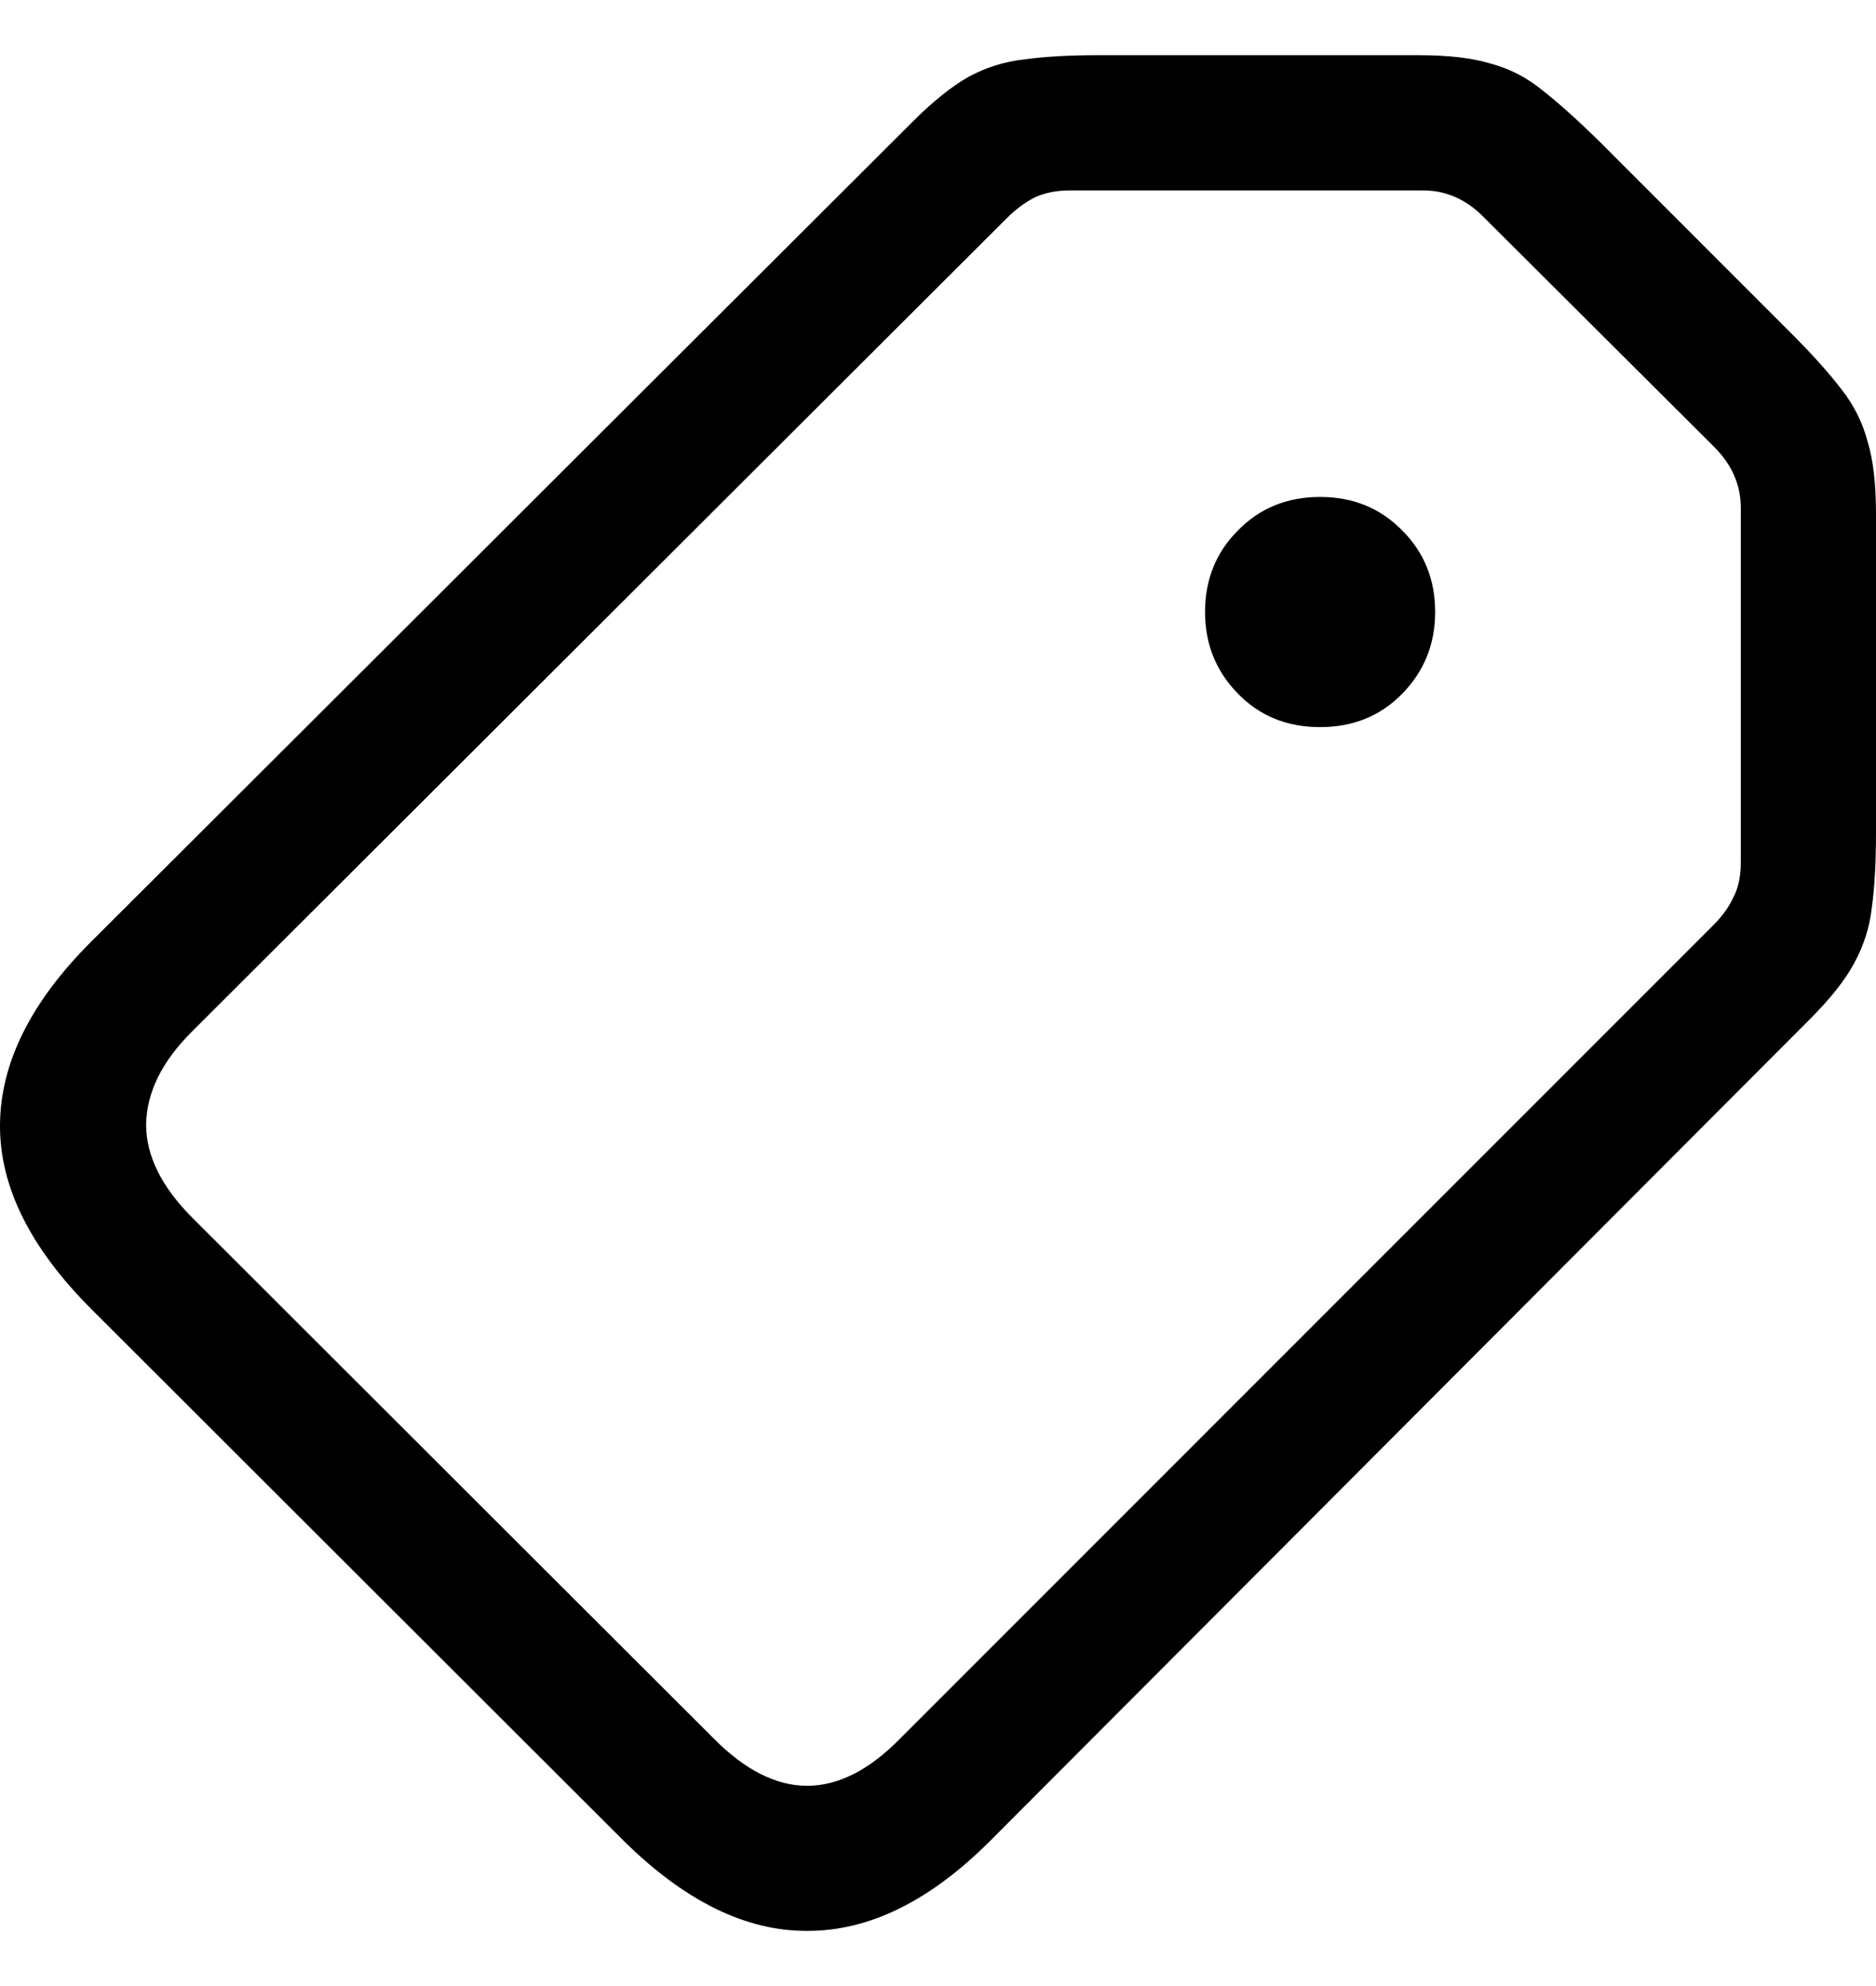 <svg color="rgb(0, 0, 0)" viewBox="0 0 17 18" fill="none">
	<path
		d="M8.972 16.685L16.391 9.247C16.584 9.055 16.721 8.882 16.802 8.73C16.888 8.572 16.942 8.405 16.962 8.227C16.987 8.045 17 7.819 17 7.55V4.657C17 4.388 16.975 4.169 16.924 4.002C16.878 3.829 16.8 3.672 16.688 3.53C16.576 3.383 16.424 3.213 16.231 3.02L14.481 1.269C14.288 1.081 14.121 0.931 13.979 0.82C13.837 0.703 13.68 0.622 13.507 0.576C13.34 0.525 13.122 0.5 12.853 0.5H9.953C9.69 0.5 9.466 0.513 9.284 0.538C9.101 0.558 8.931 0.612 8.774 0.698C8.622 0.784 8.452 0.921 8.264 1.109L0.822 8.539C0.279 9.082 0.005 9.633 6.85618e-05 10.191C-0.005 10.75 0.271 11.308 0.829 11.866L5.646 16.678C6.204 17.231 6.762 17.505 7.321 17.5C7.879 17.5 8.429 17.228 8.972 16.685ZM8.15 15.764C7.592 16.328 7.031 16.325 6.468 15.757L1.743 11.037C1.464 10.757 1.324 10.476 1.324 10.191C1.329 9.902 1.466 9.623 1.735 9.354L9.124 1.977C9.2 1.901 9.281 1.84 9.367 1.794C9.459 1.749 9.568 1.726 9.695 1.726H12.898C13.106 1.726 13.292 1.809 13.454 1.977L15.531 4.048C15.694 4.21 15.775 4.395 15.775 4.603V7.816C15.775 7.943 15.752 8.05 15.706 8.136C15.666 8.222 15.607 8.303 15.531 8.38L8.15 15.764ZM11.962 6.59C12.262 6.59 12.51 6.489 12.708 6.286C12.906 6.083 13.005 5.837 13.005 5.547C13.005 5.253 12.906 5.007 12.708 4.809C12.51 4.606 12.262 4.504 11.962 4.504C11.663 4.504 11.414 4.606 11.217 4.809C11.019 5.007 10.92 5.253 10.92 5.547C10.92 5.837 11.019 6.083 11.217 6.286C11.414 6.489 11.663 6.59 11.962 6.59Z"
		fill="currentColor"
	/>
</svg>

